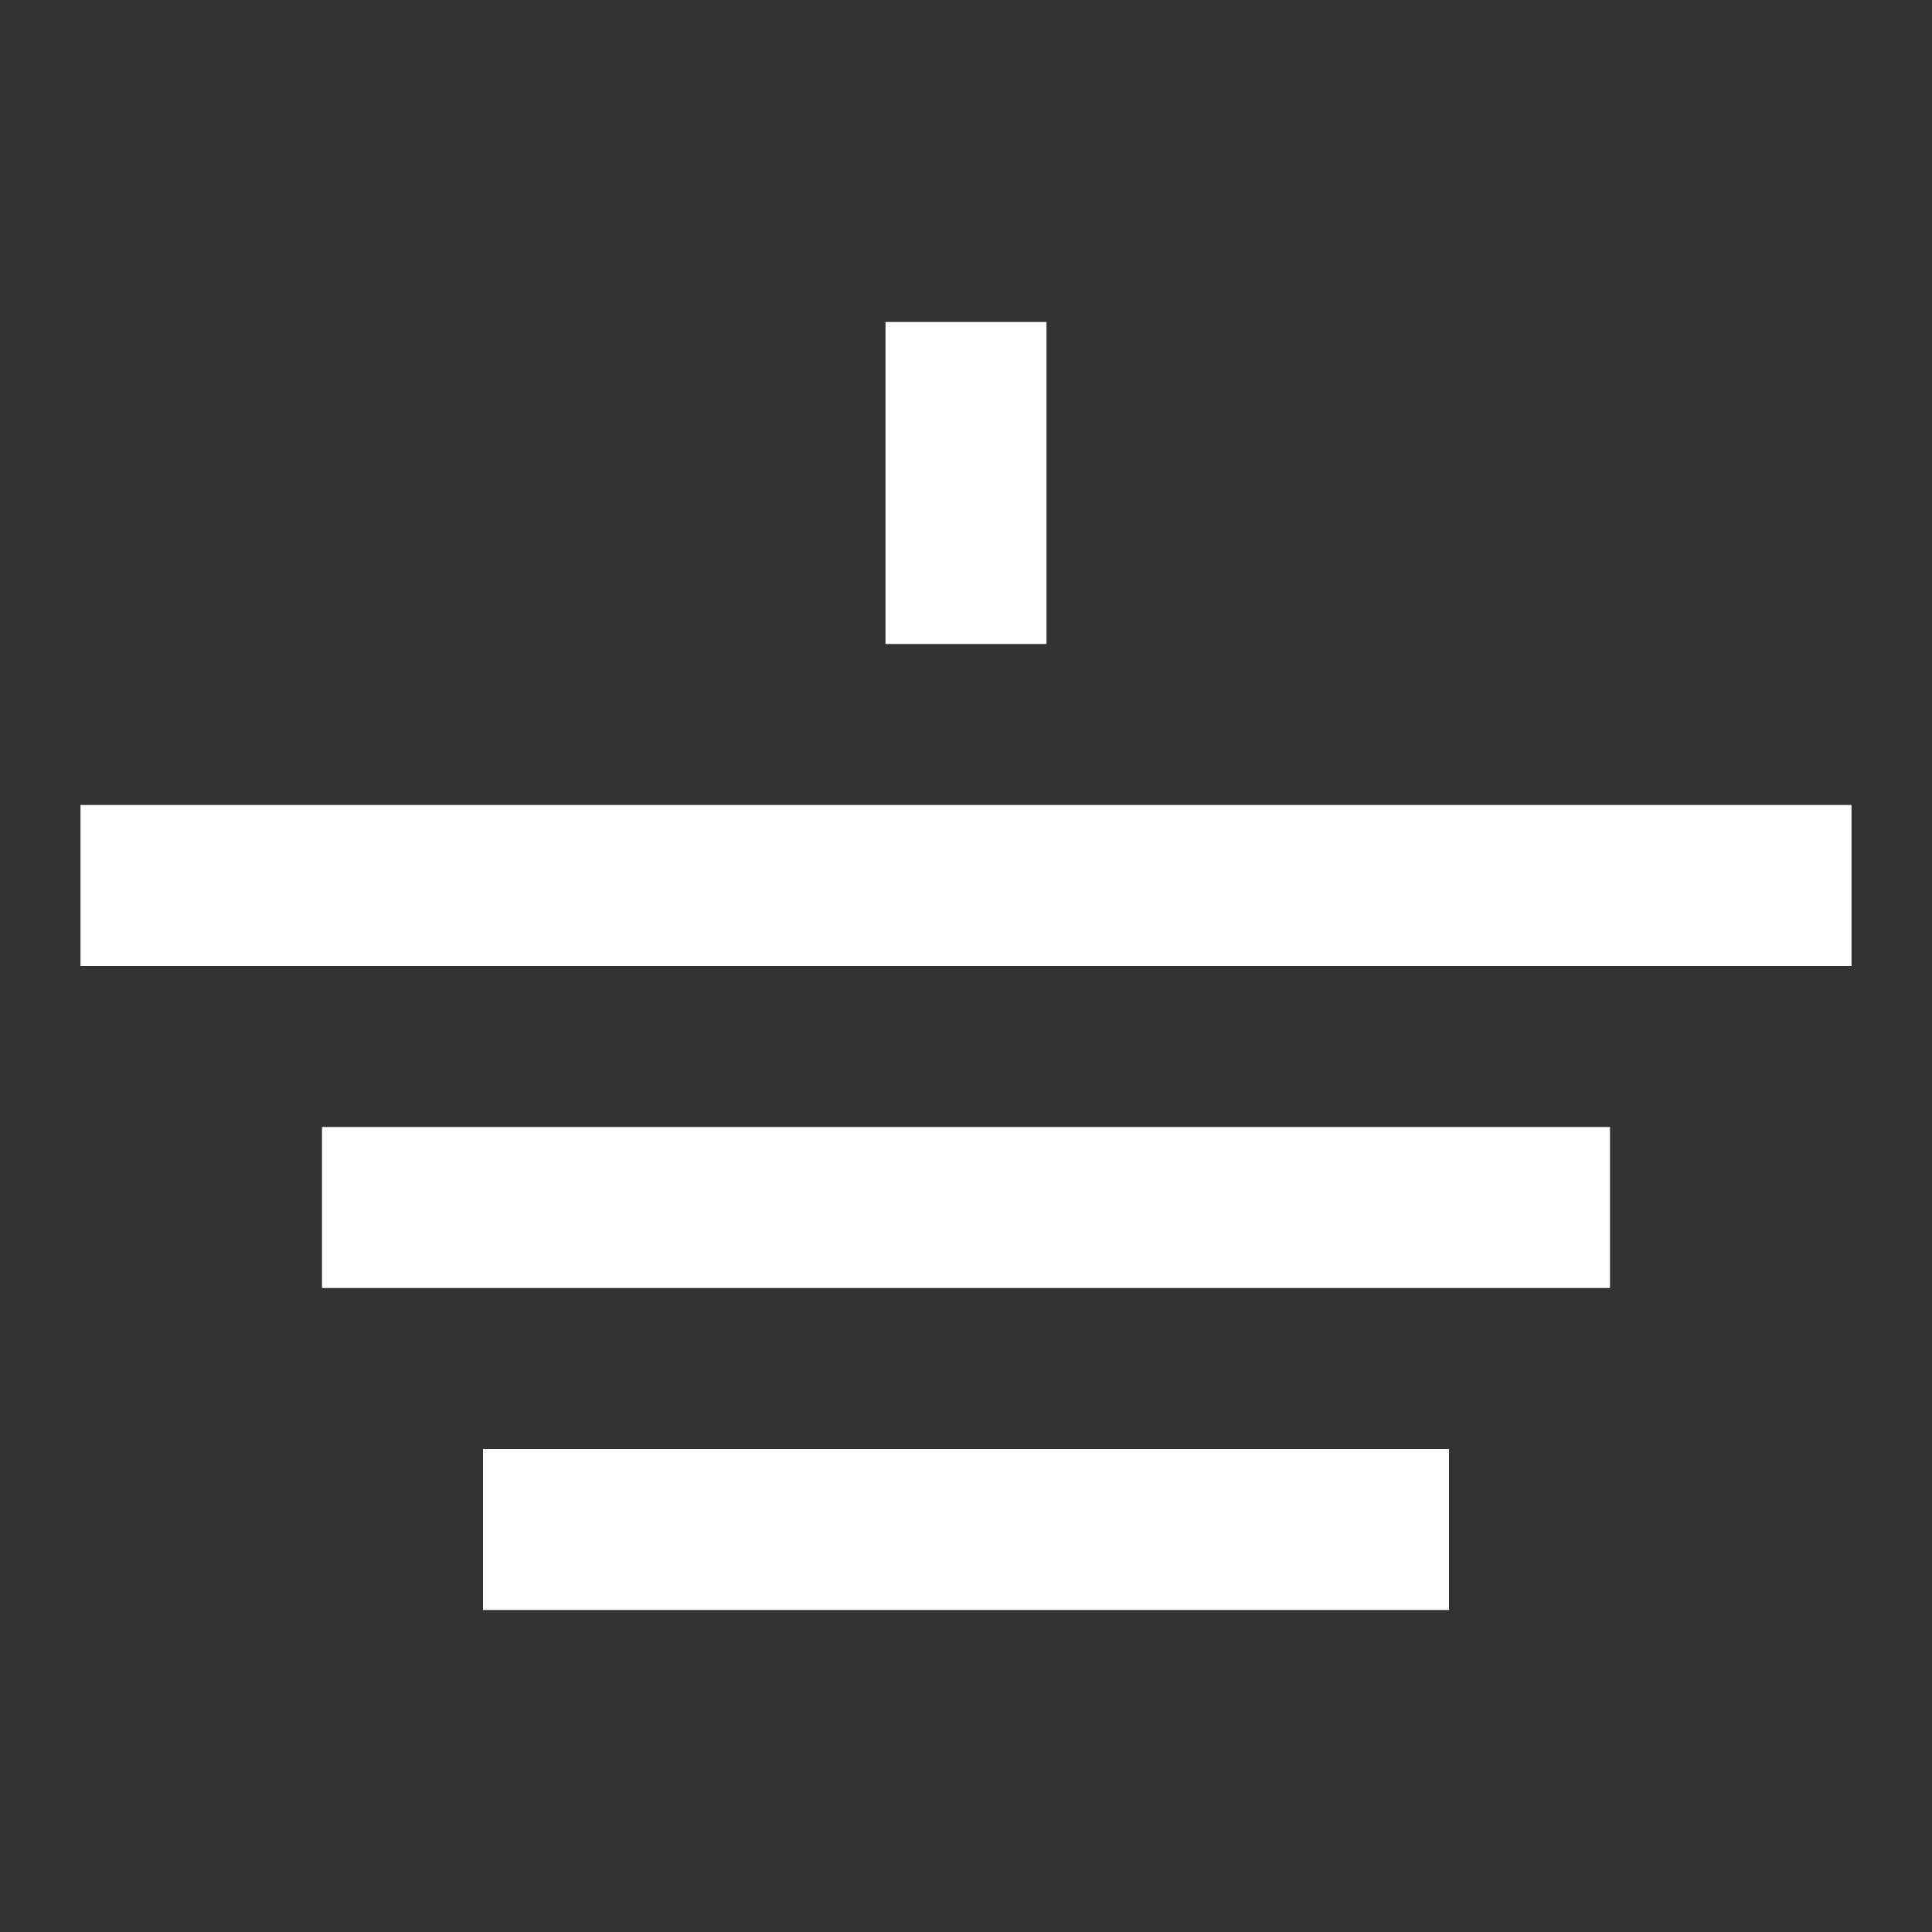 <svg xmlns:xlink="http://www.w3.org/1999/xlink" width="24" height="24" viewBox="0 0 24 24" xmlns="http://www.w3.org/2000/svg">
  <rect x="0" y="0" width="24" height="24" fill="#333333" stroke="none"/>
  <mask id="mask0_1205_4162" style="mask-type:alpha" maskUnits="userSpaceOnUse" x="0" y="0" width="24" height="24" fill="#FFFFFF">
    <rect width="24" height="24" fill="#FFFFFF"></rect>
  </mask>
  <g mask="url(#mask0_1205_4162)" fill="#FFFFFF">
    <path d="M13 8V4H11V8H13Z" fill="#FFFFFF"></path>
    <path d="M23 10H1V12H23V10Z" fill="#FFFFFF"></path>
    <path d="M20 14H4V16H20V14Z" fill="#FFFFFF"></path>
    <path d="M6 18H18V20H6V18Z" fill="#FFFFFF"></path>
  </g>
</svg>